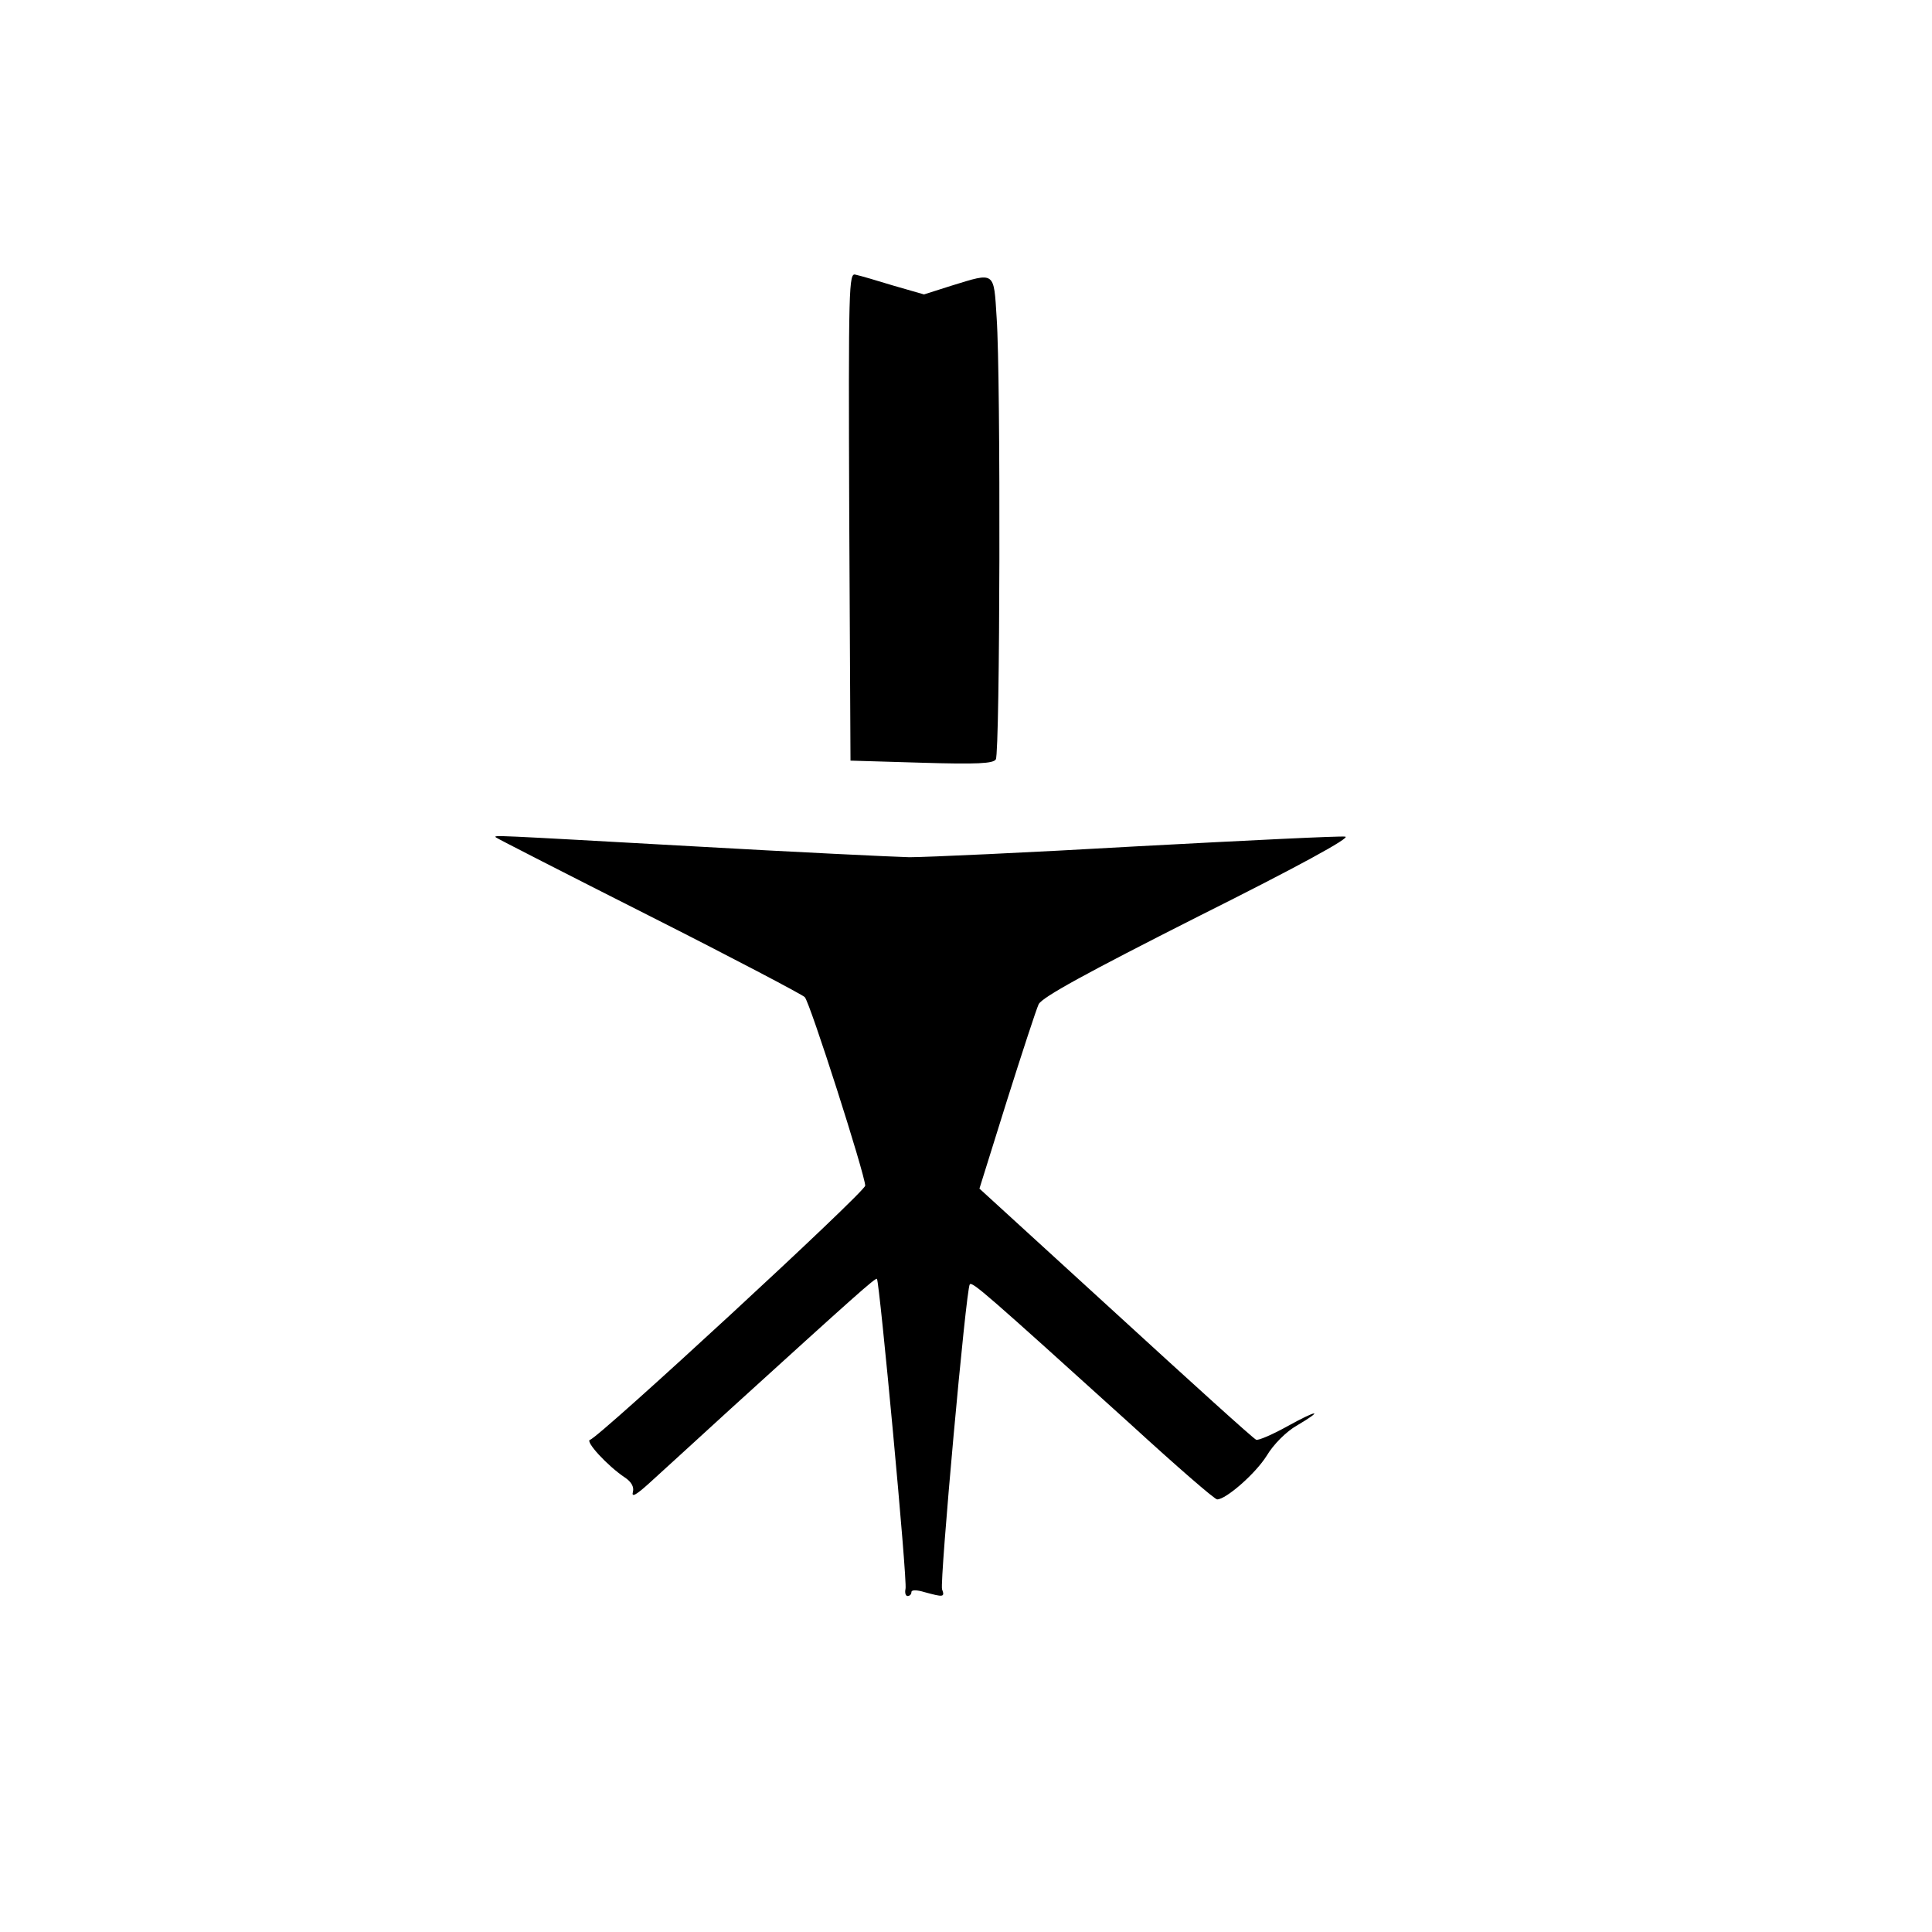 <?xml version="1.0" standalone="no"?>
<!DOCTYPE svg PUBLIC "-//W3C//DTD SVG 20010904//EN"
 "http://www.w3.org/TR/2001/REC-SVG-20010904/DTD/svg10.dtd">
<svg version="1.0" xmlns="http://www.w3.org/2000/svg"
 width="460pt" height="460pt" viewBox="0 0 460 460"
 preserveAspectRatio="xMidYMid meet">
<g transform="translate(0,460) scale(0.1,-0.1)"
fill="#000000" stroke="none">
<path d="M2022 3370 l3 -581 169 -5 c133 -4 171 -2 177 8 10 15 12 908 2 1051
-7 112 -3 109 -107 77 l-66 -21 -73 21 c-39 12 -80 24 -90 26 -16 5 -17 -25
-15 -576z"/>
<path d="M1181 2606 c2 -2 166 -86 364 -186 198 -100 365 -188 371 -194 12
-11 144 -424 144 -449 0 -15 -634 -600 -655 -605 -13 -3 41 -62 83 -90 15 -10
22 -22 19 -34 -4 -14 7 -8 37 19 23 21 111 101 196 179 295 268 345 313 348
309 6 -6 73 -720 68 -738 -2 -9 0 -17 5 -17 5 0 9 4 9 9 0 6 12 6 32 0 44 -12
48 -12 41 7 -6 17 57 715 66 726 6 7 38 -21 384 -334 107 -98 199 -178 205
-178 21 0 91 61 118 104 16 27 47 58 72 72 66 39 49 38 -23 -2 -36 -20 -69
-34 -74 -32 -5 1 -155 137 -334 301 l-325 297 65 208 c36 114 70 218 76 231 9
17 111 73 382 210 236 118 362 187 348 189 -11 2 -234 -9 -495 -23 -260 -15
-504 -26 -543 -26 -38 1 -270 12 -515 26 -486 27 -475 27 -469 21z"/>
</g>
</svg>
